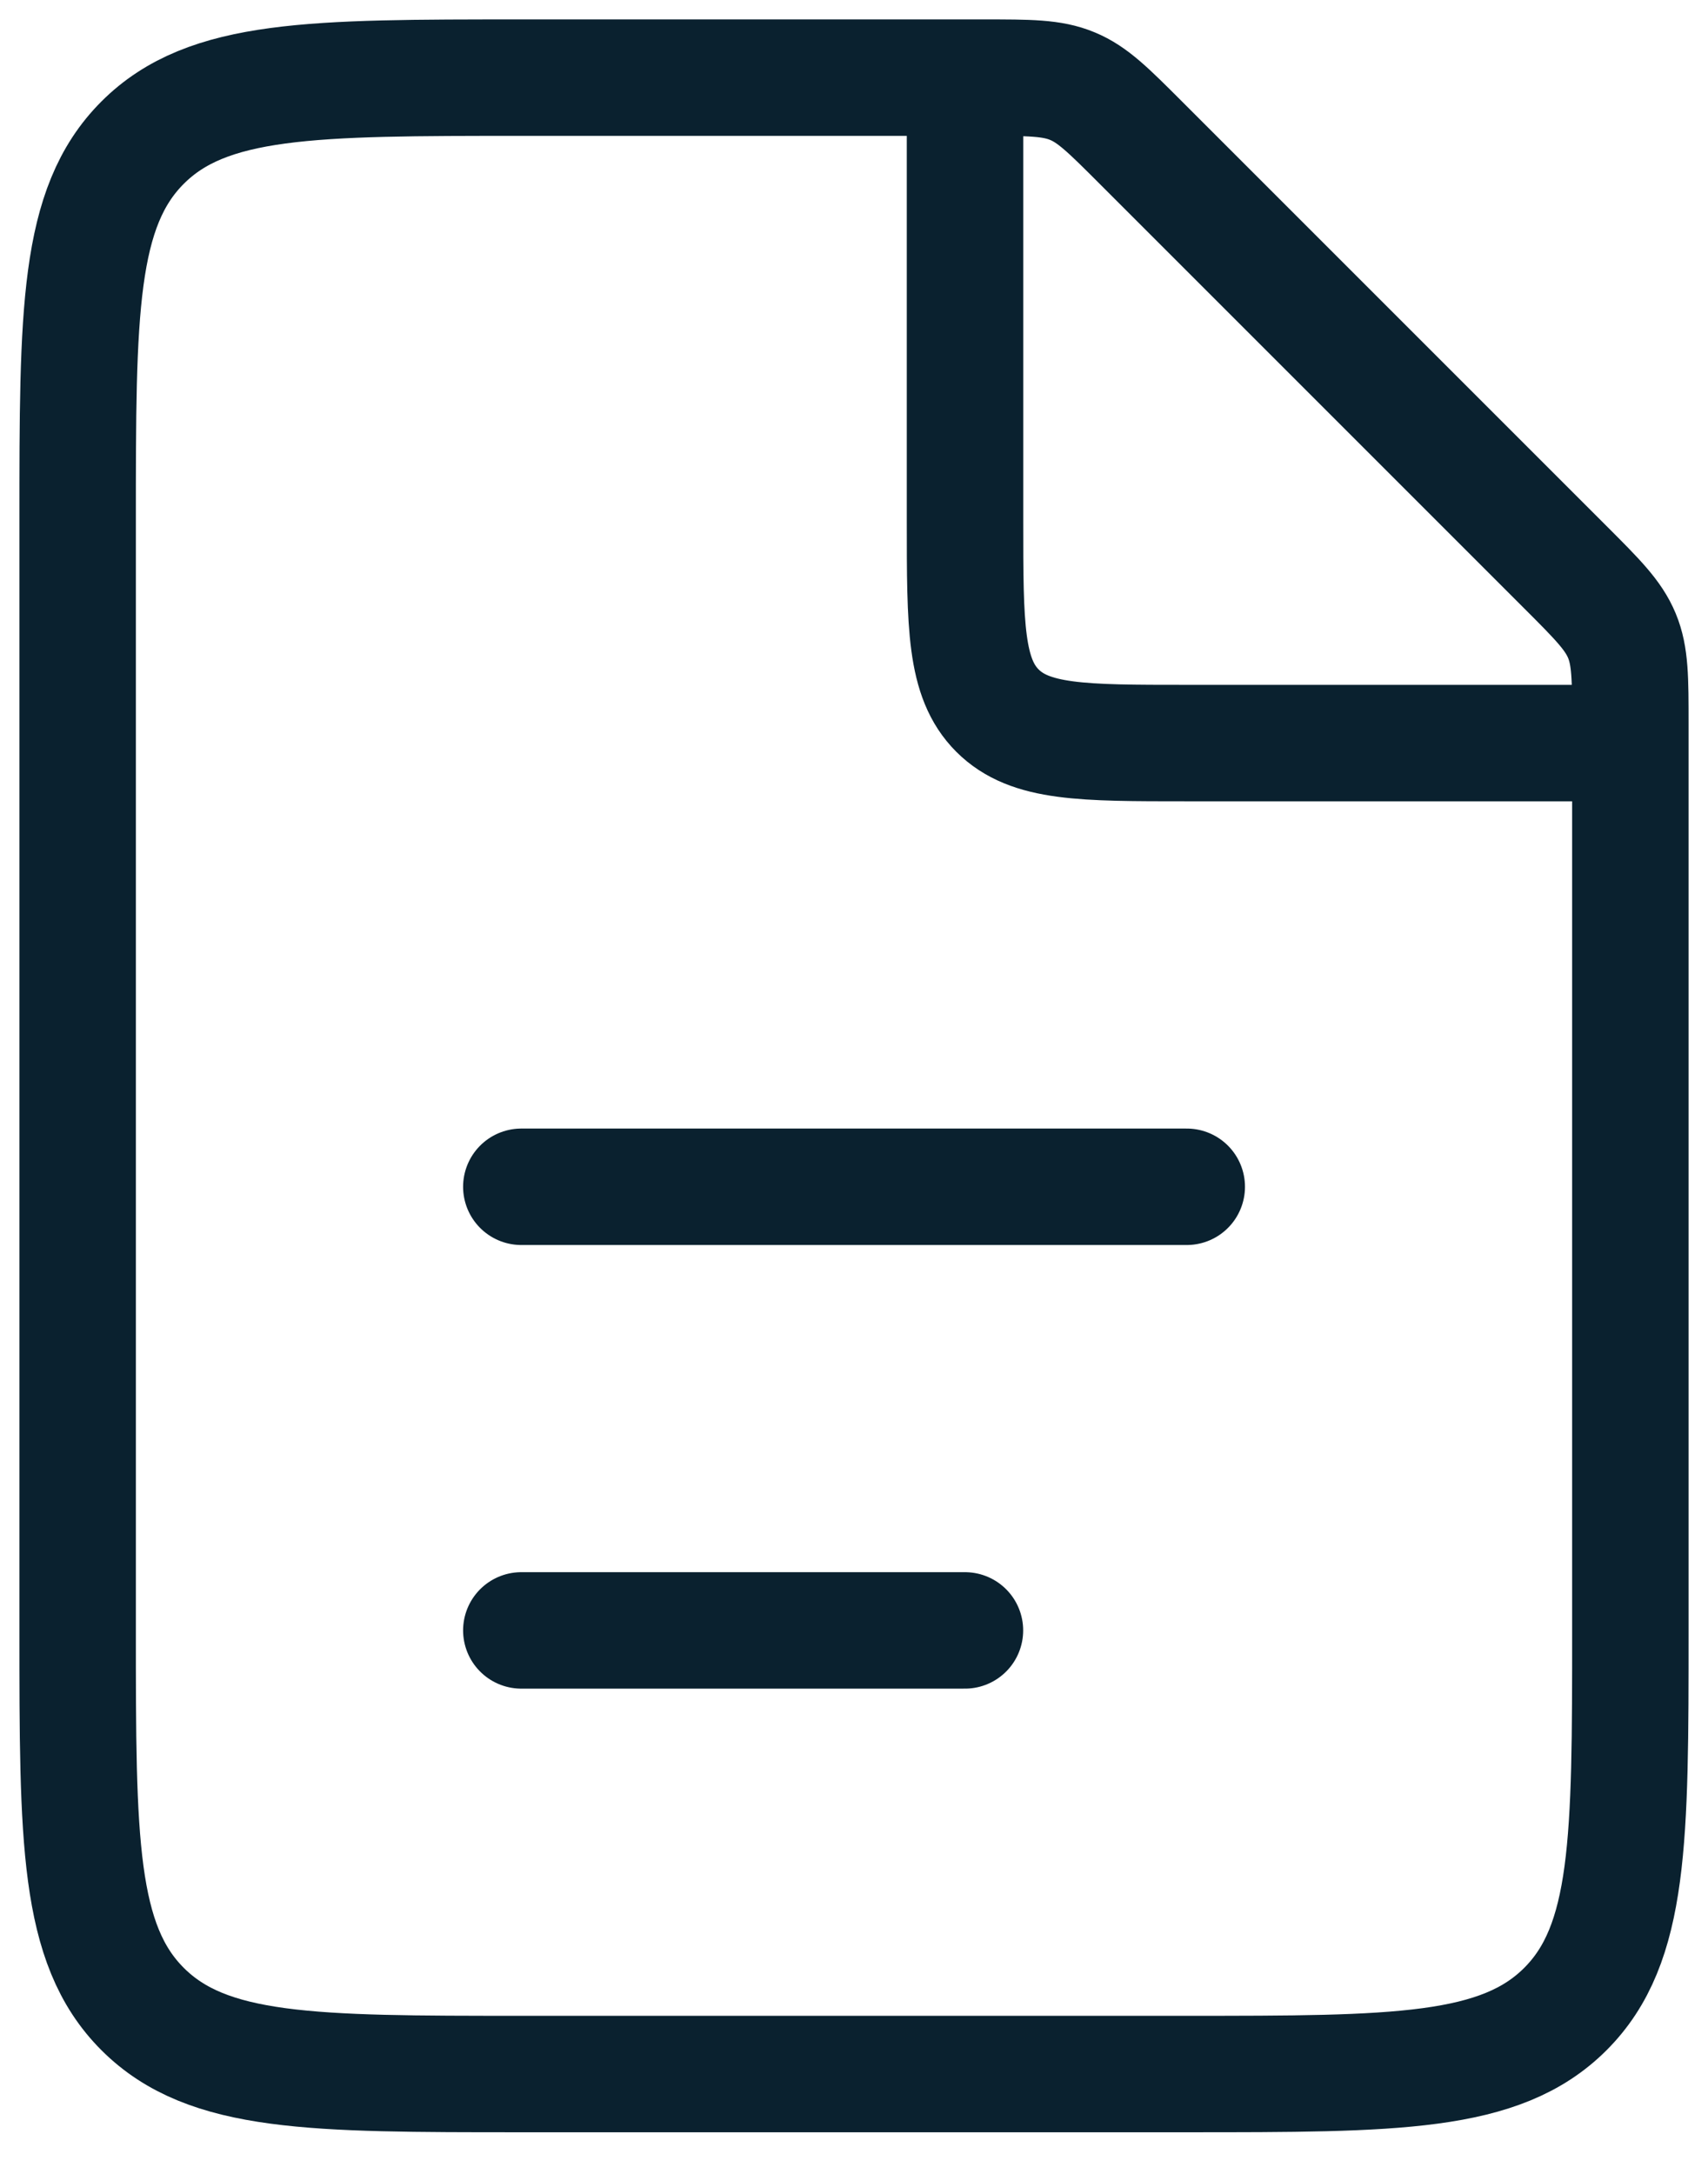 <svg width="22" height="28" viewBox="0 0 22 28" fill="none" xmlns="http://www.w3.org/2000/svg">
<path d="M12.674 1H6.714C4.021 1 2.674 1 1.837 1.837C1 2.674 1 4.021 1 6.714V21C1 23.694 1 25.041 1.837 25.877C2.674 26.714 4.021 26.714 6.714 26.714H15.286C17.98 26.714 19.326 26.714 20.163 25.877C21 25.041 21 23.694 21 21V9.326C21 8.742 21 8.45 20.891 8.188C20.782 7.925 20.576 7.719 20.163 7.306L14.694 1.837C14.281 1.424 14.075 1.217 13.812 1.109C13.55 1 13.258 1 12.674 1Z" stroke="#0A212F" stroke-width="1.5"/>
<path d="M6.715 15.286L15.286 15.286" stroke="#0A212F" stroke-width="1.5" stroke-linecap="round"/>
<path d="M6.715 21L12.429 21" stroke="#0A212F" stroke-width="1.5" stroke-linecap="round"/>
<path d="M12.43 1V6.714C12.43 8.061 12.43 8.735 12.848 9.153C13.267 9.571 13.94 9.571 15.287 9.571H21.001" stroke="#0A212F" stroke-width="1.5"/>
</svg>
